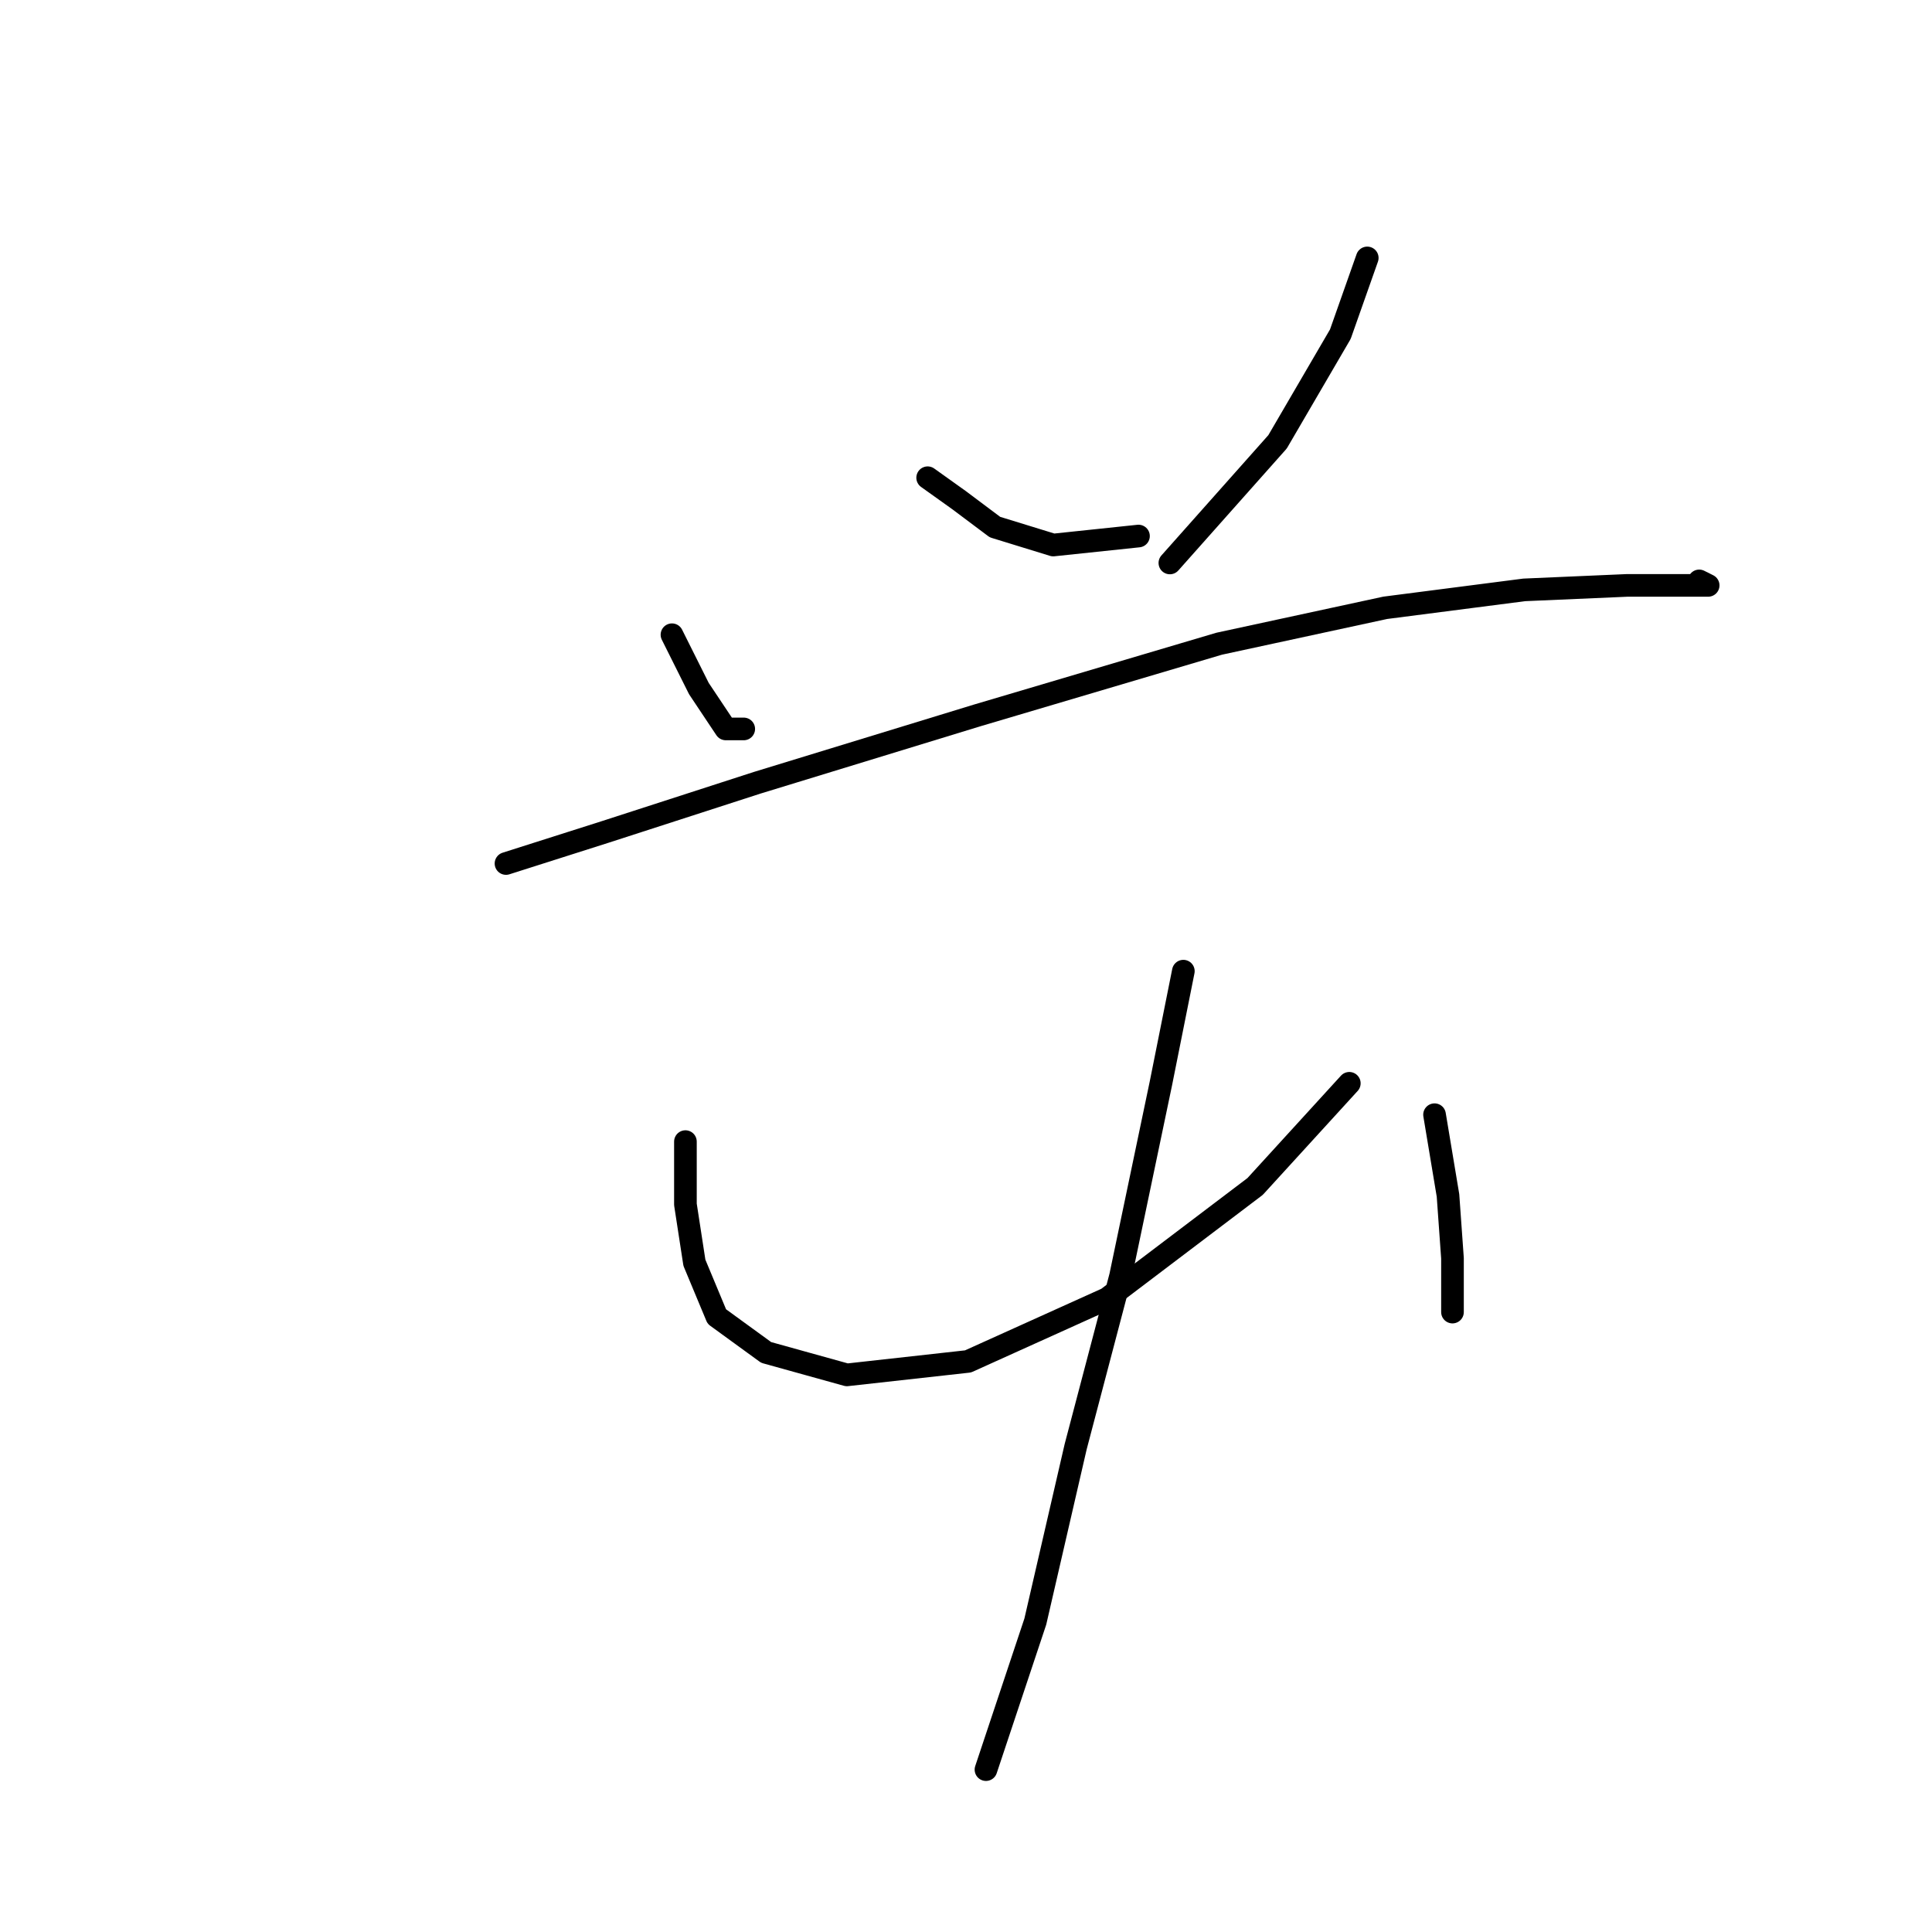 <?xml version="1.0" standalone="no"?>
    <svg width="256" height="256" xmlns="http://www.w3.org/2000/svg" version="1.1">
    <polyline stroke="black" stroke-width="3" stroke-linecap="round" fill="transparent" stroke-linejoin="round" points="89.039 84.105 92.605 91.238 96.172 96.587 98.549 96.587 98.549 96.587 " />
        <polyline stroke="black" stroke-width="3" stroke-linecap="round" fill="transparent" stroke-linejoin="round" points="122.919 63.302 127.079 66.274 131.835 69.84 139.561 72.218 150.855 71.029 150.855 71.029 " />
        <polyline stroke="black" stroke-width="3" stroke-linecap="round" fill="transparent" stroke-linejoin="round" points="181.168 34.177 177.602 44.282 169.281 58.547 155.015 74.595 155.015 74.595 " />
        <polyline stroke="black" stroke-width="3" stroke-linecap="round" fill="transparent" stroke-linejoin="round" points="67.047 114.419 80.123 110.258 100.332 103.72 129.457 94.804 161.554 85.294 183.546 80.539 201.971 78.162 215.642 77.567 222.775 77.567 226.341 77.567 225.152 76.973 225.152 76.973 " />
        <polyline stroke="black" stroke-width="3" stroke-linecap="round" fill="transparent" stroke-linejoin="round" points="90.822 151.27 90.822 159.592 92.011 167.319 94.983 174.451 101.521 179.206 112.22 182.178 128.268 180.395 146.694 172.074 166.309 157.214 178.791 143.543 178.791 143.543 " />
        <polyline stroke="black" stroke-width="3" stroke-linecap="round" fill="transparent" stroke-linejoin="round" points="190.084 147.704 191.867 158.403 192.461 166.724 192.461 172.668 192.461 173.857 192.461 173.857 " />
        <polyline stroke="black" stroke-width="3" stroke-linecap="round" fill="transparent" stroke-linejoin="round" points="156.799 128.684 153.827 143.543 148.477 169.102 142.533 191.688 137.184 214.869 130.646 234.484 130.646 234.484 " />
        </svg>